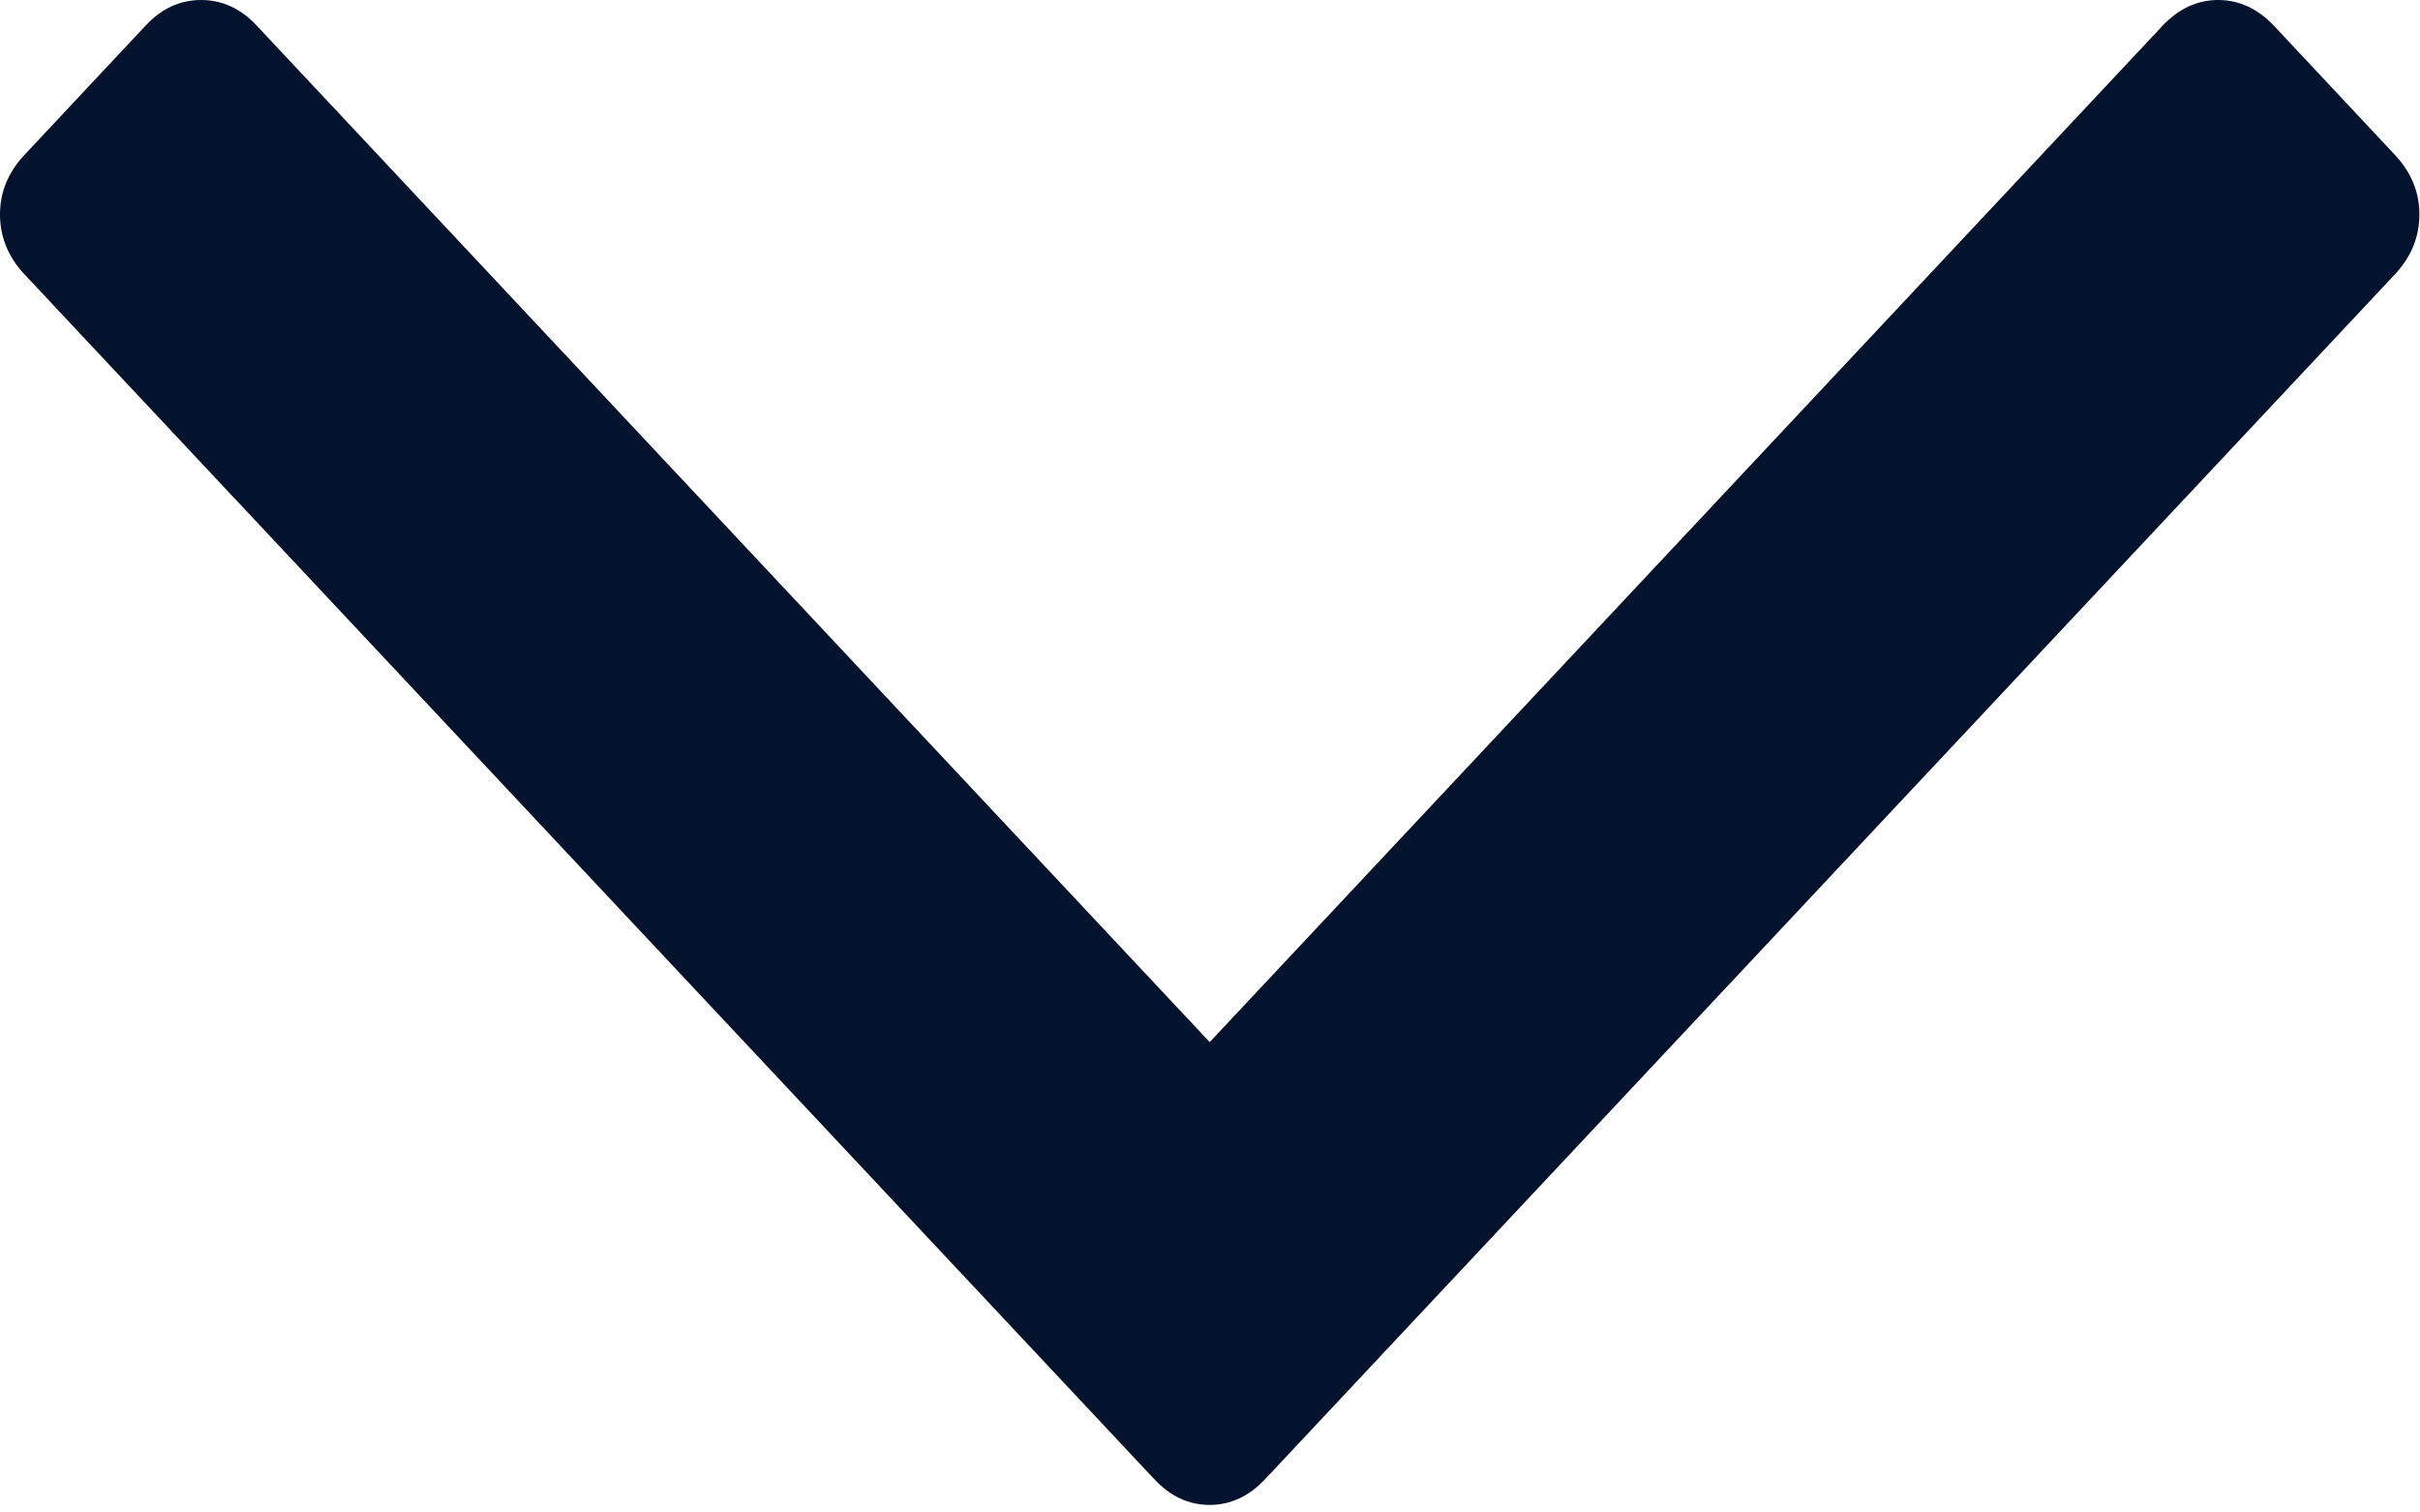 <?xml version="1.0" encoding="UTF-8"?>
<svg width="8px" height="5px" viewBox="0 0 8 5" version="1.1" xmlns="http://www.w3.org/2000/svg" xmlns:xlink="http://www.w3.org/1999/xlink">
    <!-- Generator: Sketch 51.2 (57519) - http://www.bohemiancoding.com/sketch -->
    <title>Chevron</title>
    <desc>Created with Sketch.</desc>
    <defs></defs>
    <g id="Symbols" stroke="none" stroke-width="1" fill="none" fill-rule="evenodd">
        <g id="Top-Nav" transform="translate(-1351, -20)" fill="#03132D">
            <g id="Language" transform="translate(1264, 10)">
                <path d="M87.08,10.906 L90.815,14.889 C90.868,14.946 90.929,14.975 90.999,14.975 C91.068,14.975 91.13,14.946 91.183,14.889 L94.918,10.906 C94.971,10.849 94.998,10.783 94.998,10.709 C94.998,10.635 94.971,10.57 94.918,10.513 L94.517,10.085 C94.464,10.029 94.402,10 94.333,10 C94.263,10 94.202,10.029 94.149,10.085 L90.999,13.445 L87.849,10.085 C87.796,10.028 87.734,10 87.665,10 C87.595,10 87.534,10.028 87.481,10.085 L87.08,10.513 C87.027,10.57 87,10.635 87,10.709 C87,10.783 87.027,10.849 87.08,10.906" id="Chevron"></path>
            </g>
        </g>
    </g>
</svg>
